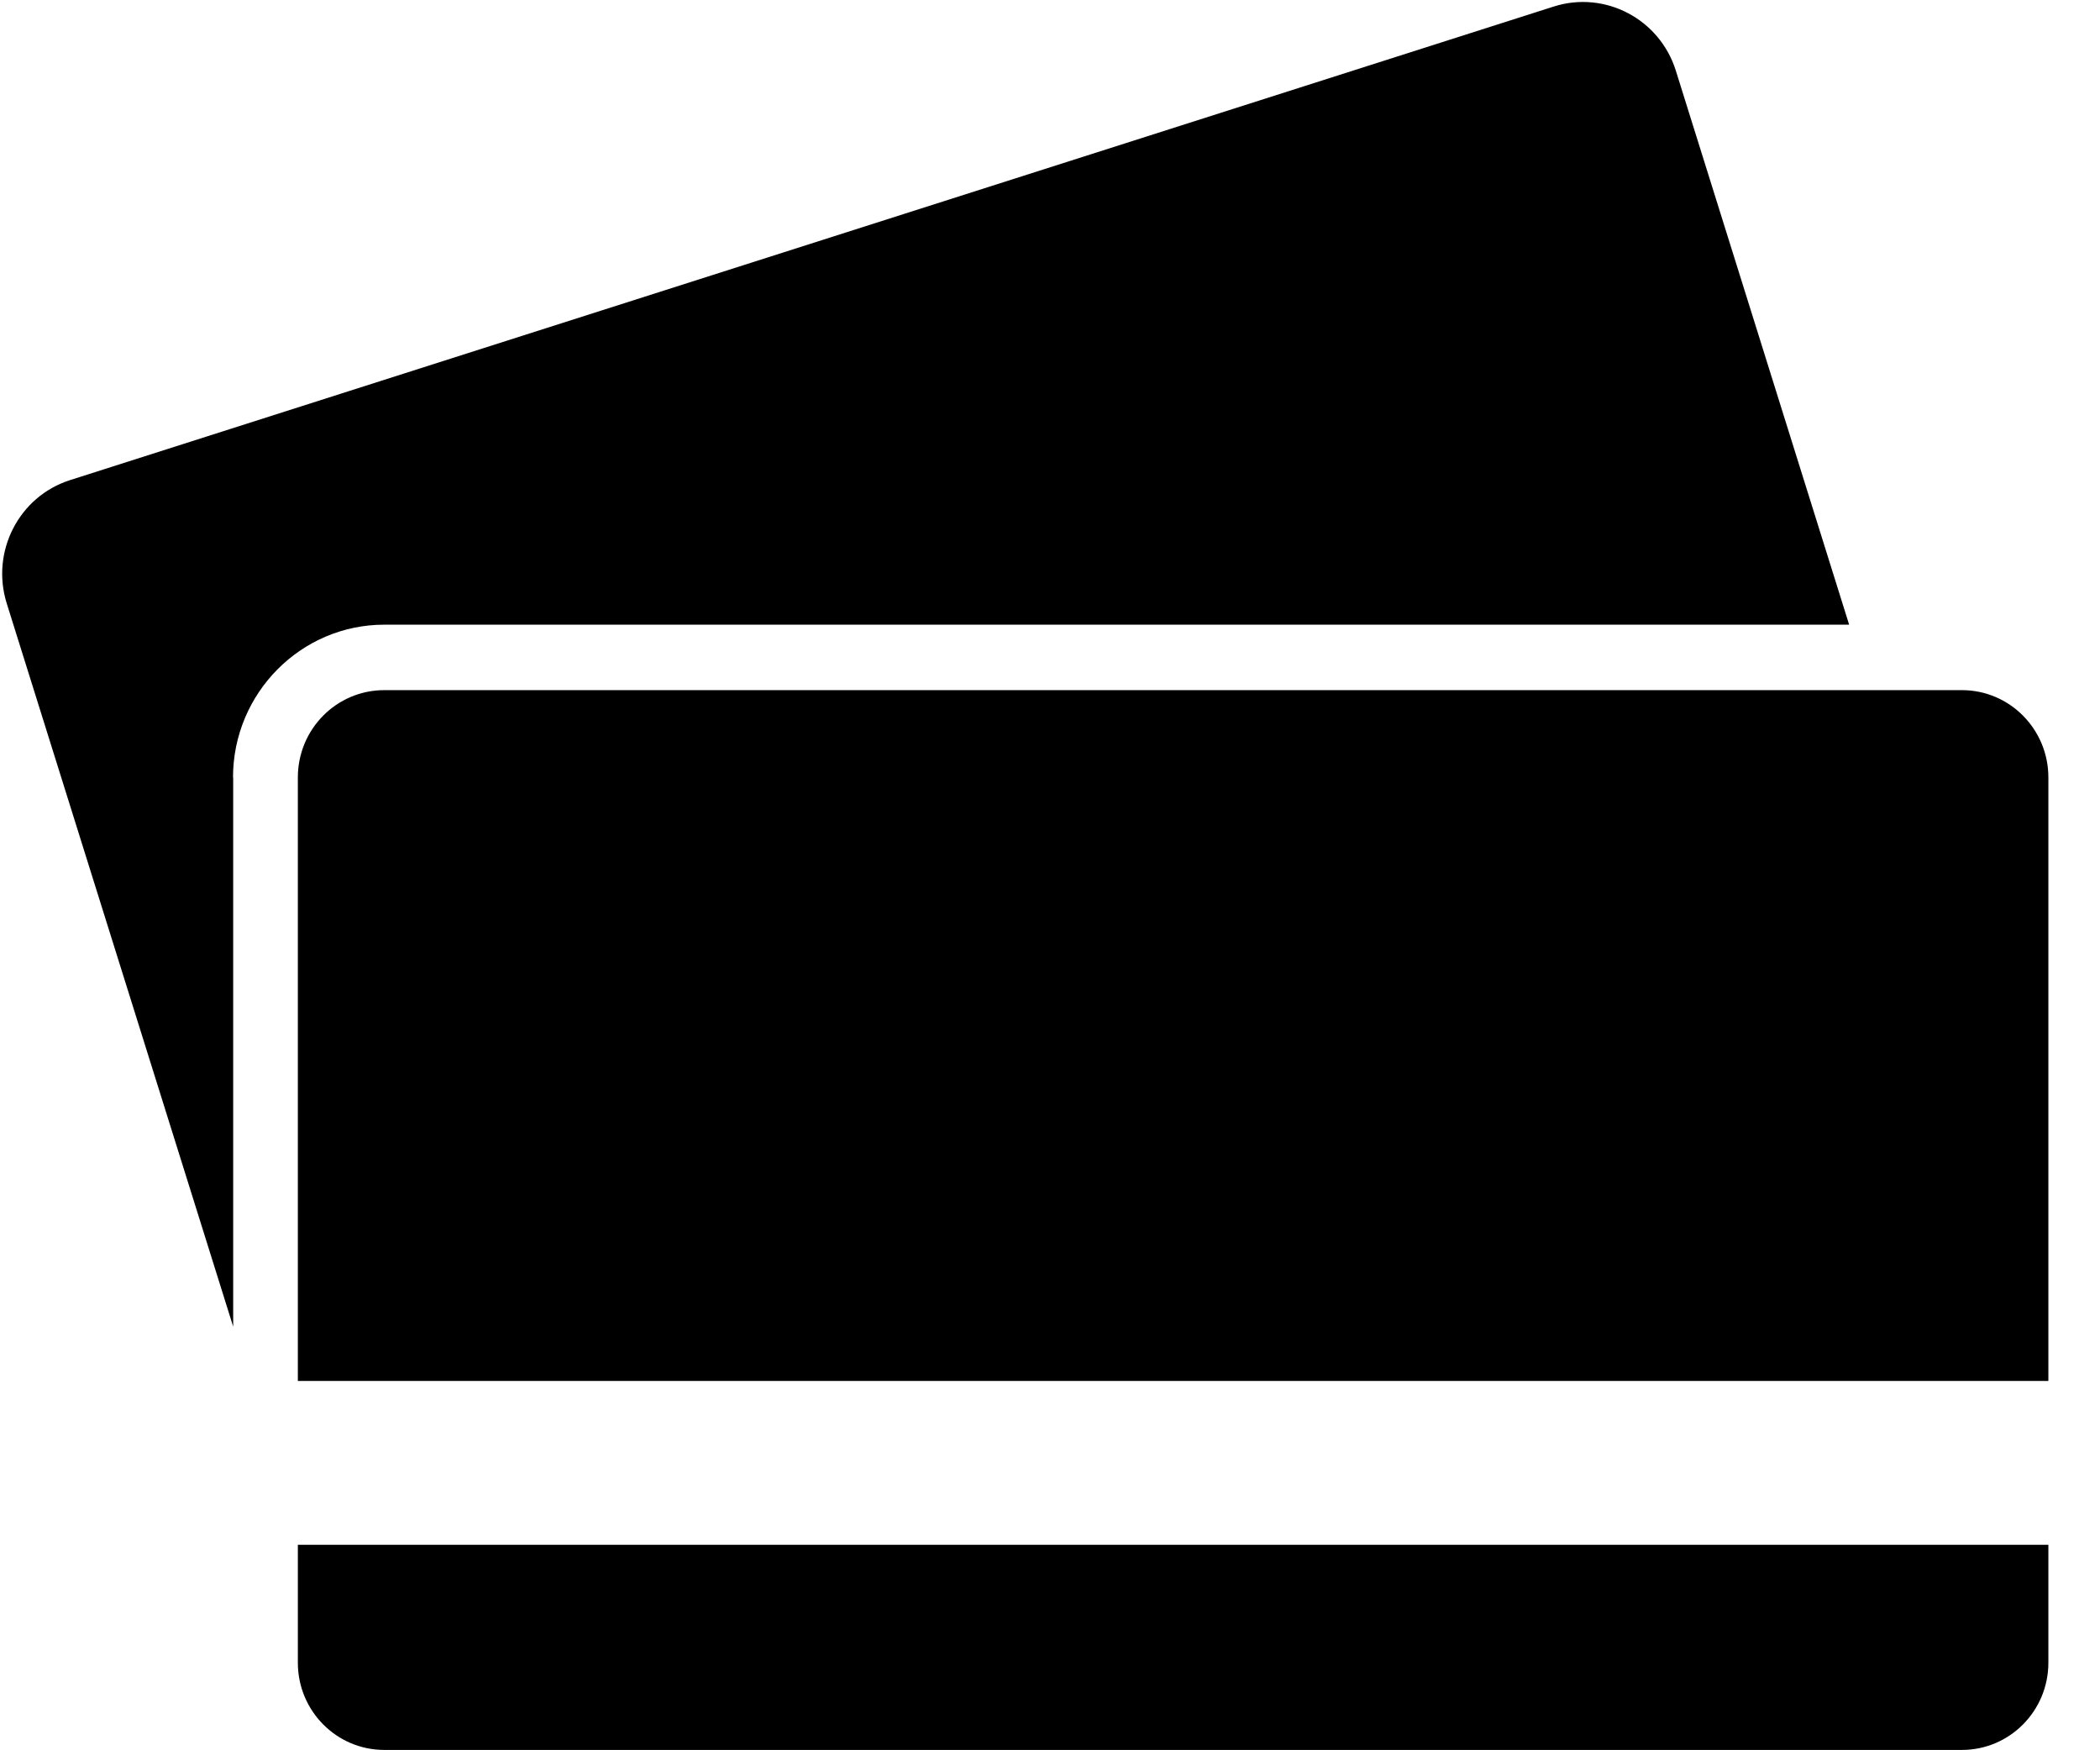 <?xml version="1.0" encoding="UTF-8" standalone="no"?>
<svg xmlns:sketch="http://www.bohemiancoding.com/sketch/ns" xmlns="http://www.w3.org/2000/svg" height="20px" width="24px" version="1.1" xmlns:xlink="http://www.w3.org/1999/xlink" viewBox="0 0 24 20">
 <title>credit2</title> 
 <g id="Desktop" fill-rule="evenodd" sketch:type="MSPage" fill="none">
  <g id="Carrinho" transform="translate(-1069 -110)" fill="currentColor" sketch:type="MSArtboardGroup">
   <g id="carrinho" transform="translate(30 110)" sketch:type="MSLayerGroup">
    <g id="passos" sketch:type="MSShapeGroup" transform="translate(777)">
     <g id="credit2-+-Pagamento" transform="translate(242)">
      <g id="credit2" transform="translate(20)">
       <g id="Group">
        <path id="Shape" d="m2.663 8.884c0-0.963 0.776-1.746 1.729-1.746h16.741l-1.981-6.332c-0.185-0.589-0.81-0.918-1.396-0.731l-16.955 5.411c-0.586 0.187-0.909 0.818-0.724 1.409l2.588 8.264v-6.277h-0.003z"/>
        <path id="Shape" d="m3.404 18.999c0 0.551 0.442 0.997 0.988 0.997h18.03c0.546 0 0.988-0.446 0.988-0.997v-1.347h-20.006l-0 1.347z"/>
        <path id="Shape" d="m23.41 8.884c0-0.551-0.442-0.998-0.988-0.998h-1.055-16.975c-0.546 0-0.988 0.446-0.988 0.998v6.896h4.932 15.074v-6.896z"/>
       </g>
      </g>
     </g>
    </g>
   </g>
  </g>
 </g>
</svg>
